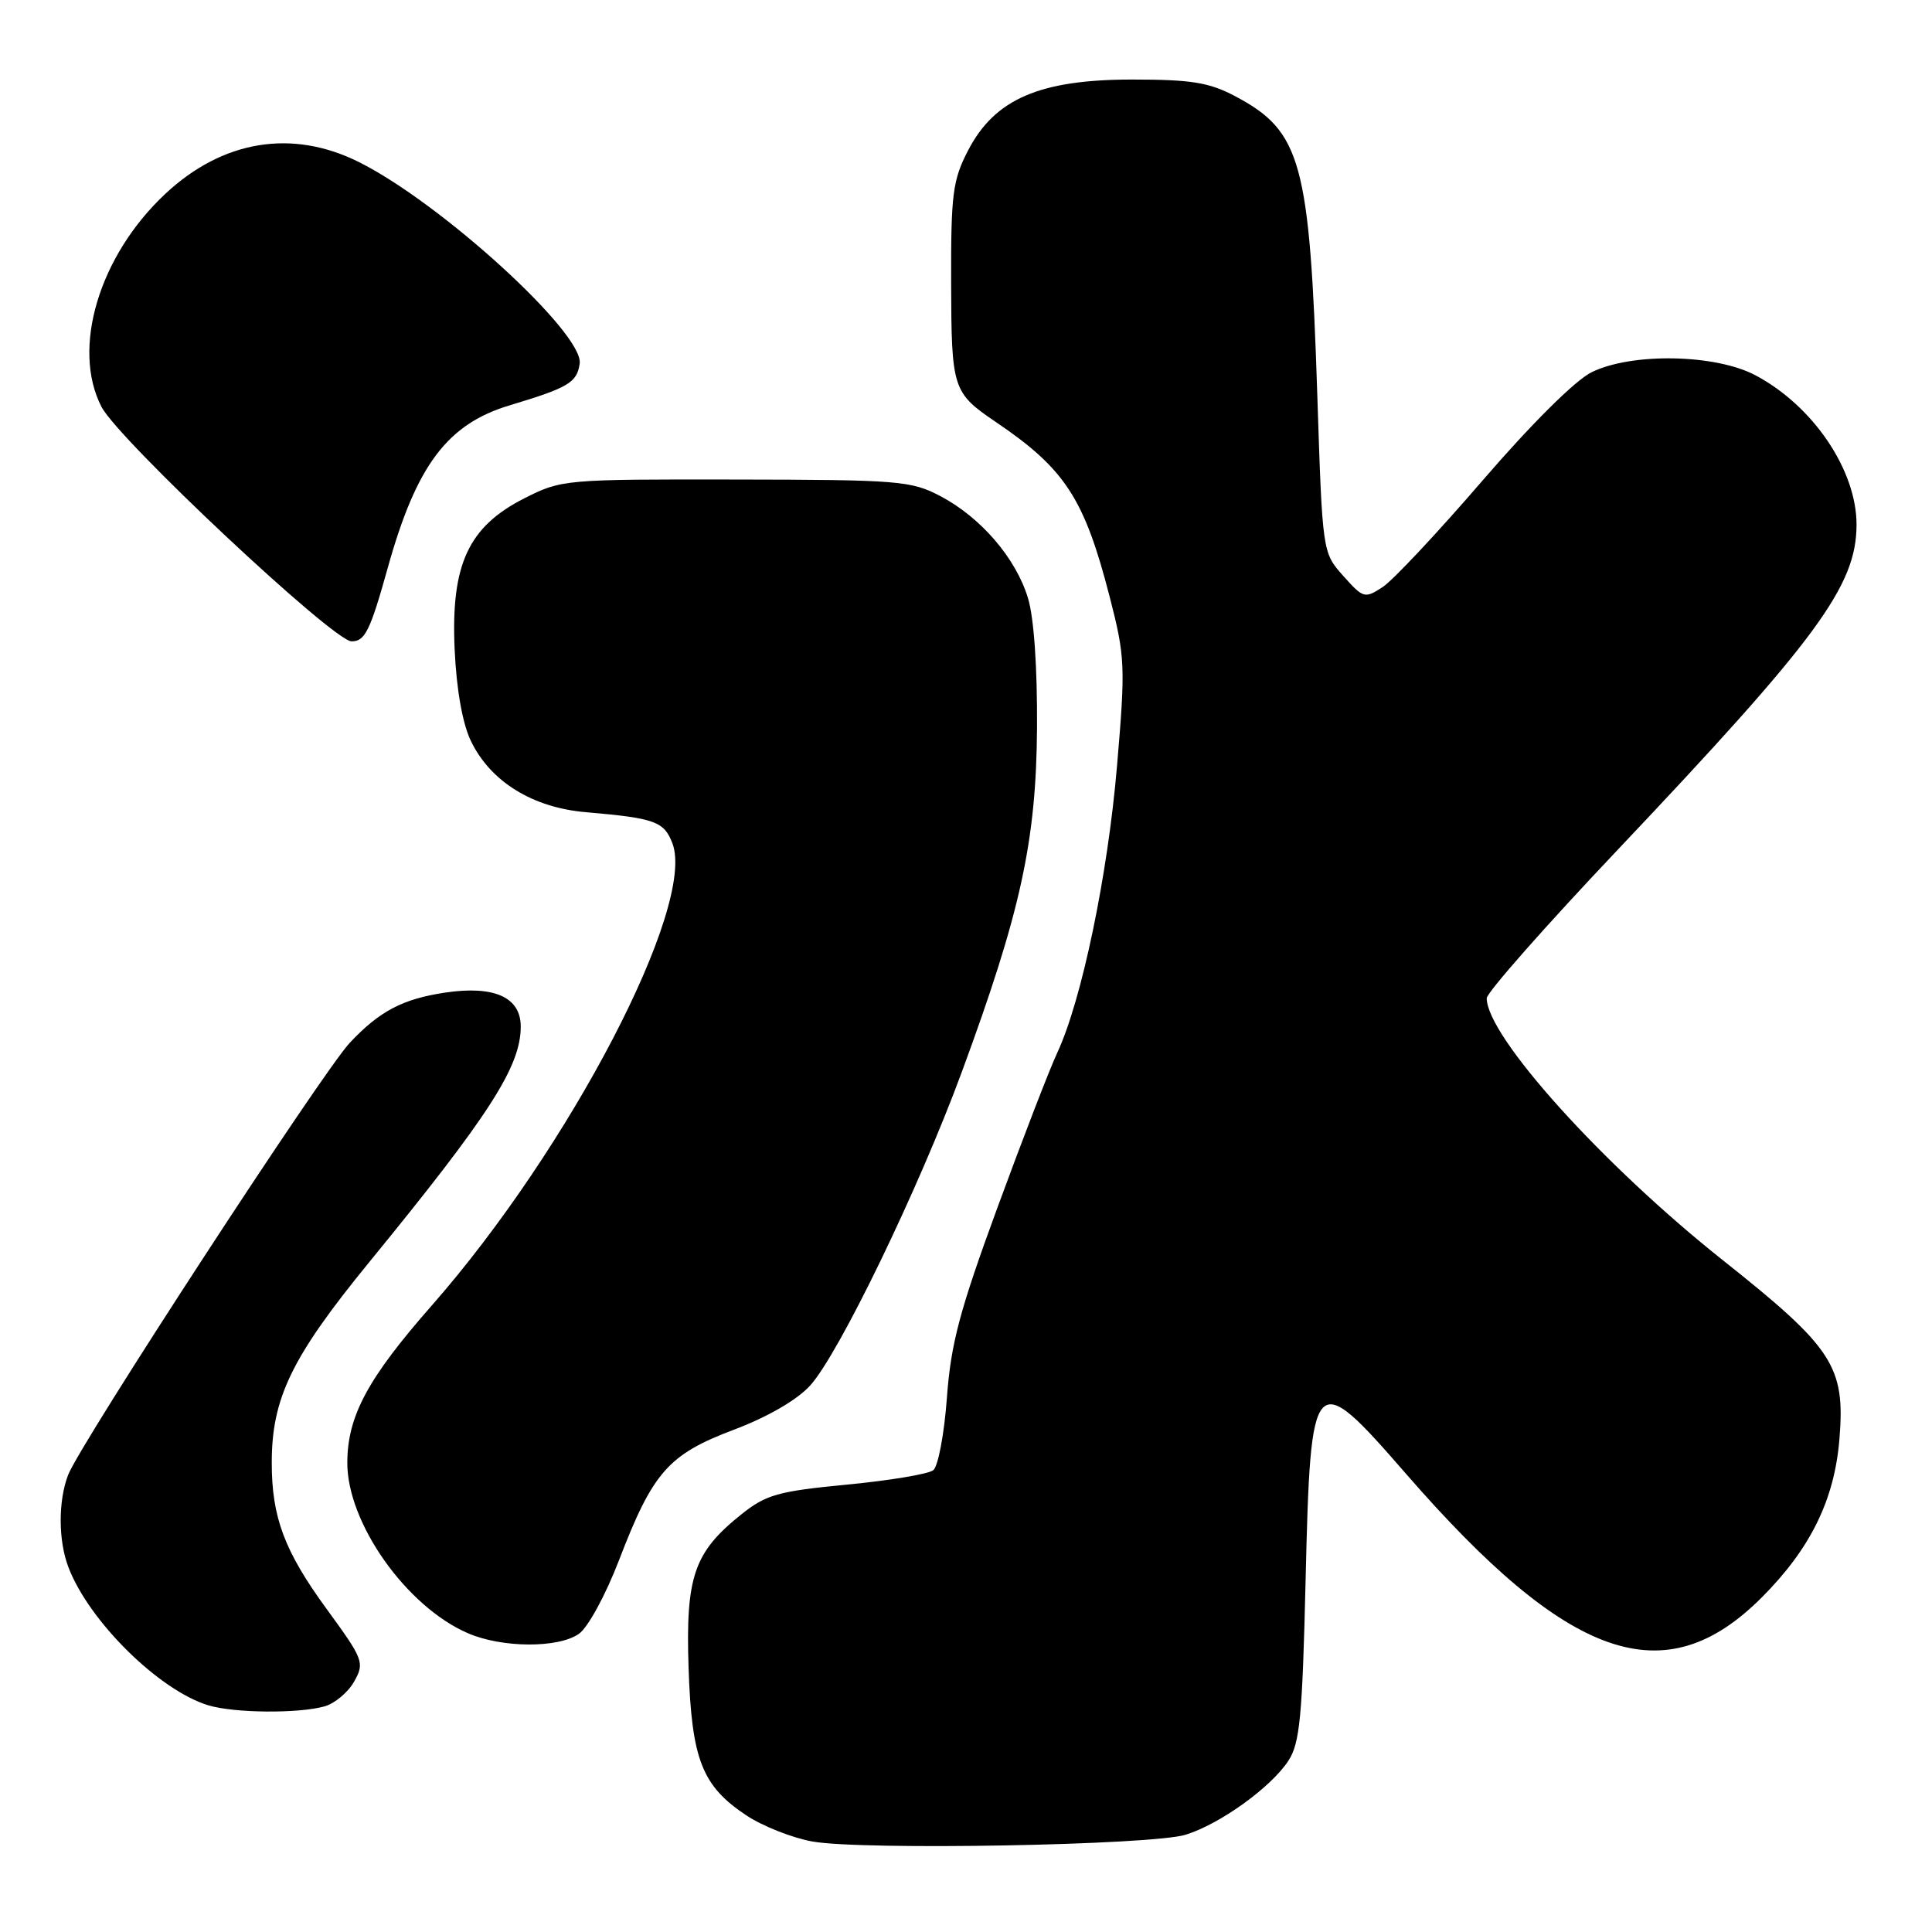 <?xml version="1.0" encoding="UTF-8" standalone="no"?>
<!DOCTYPE svg PUBLIC "-//W3C//DTD SVG 1.1//EN" "http://www.w3.org/Graphics/SVG/1.1/DTD/svg11.dtd" >
<svg xmlns="http://www.w3.org/2000/svg" xmlns:xlink="http://www.w3.org/1999/xlink" version="1.1" viewBox="0 0 256 256">
 <g >
 <path fill="currentColor"
d=" M 157.11 243.11 C 161.69 241.68 168.39 236.85 170.71 233.32 C 172.24 230.99 172.57 227.51 173.00 209.35 C 173.66 181.48 173.99 181.13 186.28 195.26 C 207.90 220.12 220.61 224.54 233.45 211.66 C 239.93 205.17 243.10 198.68 243.74 190.60 C 244.51 181.05 242.89 178.58 228.33 167.02 C 212.36 154.35 197.00 137.31 197.00 132.27 C 197.00 131.53 204.76 122.73 214.25 112.71 C 240.89 84.57 246.00 77.62 246.00 69.50 C 246.00 62.27 240.22 53.75 232.59 49.72 C 227.28 46.91 216.21 46.71 210.90 49.32 C 208.75 50.37 202.95 56.13 196.49 63.62 C 190.55 70.52 184.58 76.89 183.22 77.78 C 180.83 79.34 180.65 79.29 177.99 76.31 C 175.23 73.22 175.23 73.22 174.55 52.36 C 173.54 21.44 172.43 17.39 163.67 12.75 C 160.21 10.92 157.87 10.54 150.00 10.54 C 137.78 10.54 131.81 13.12 128.29 19.91 C 126.24 23.85 126.00 25.68 126.03 37.41 C 126.07 51.58 126.21 52.02 132.00 55.95 C 141.14 62.14 143.69 66.08 147.04 79.09 C 149.09 87.05 149.14 88.25 148.01 101.50 C 146.78 116.01 143.33 132.56 140.09 139.50 C 139.06 141.70 135.50 150.93 132.17 160.00 C 127.16 173.66 126.00 178.00 125.47 185.20 C 125.12 189.98 124.31 194.31 123.66 194.81 C 123.02 195.32 117.87 196.18 112.21 196.72 C 103.08 197.60 101.51 198.04 98.21 200.68 C 91.95 205.68 90.84 208.92 91.24 221.00 C 91.65 233.17 93.02 236.66 98.93 240.57 C 101.06 241.98 104.99 243.53 107.65 244.01 C 114.31 245.20 152.64 244.50 157.11 243.11 Z  M 42.98 226.11 C 44.35 225.73 46.13 224.24 46.93 222.81 C 48.33 220.31 48.18 219.91 43.26 213.17 C 37.70 205.55 36.01 201.06 36.01 193.86 C 36.00 185.27 38.62 179.85 48.91 167.26 C 64.91 147.69 69.00 141.32 69.00 136.02 C 69.00 132.14 65.49 130.56 59.01 131.52 C 53.35 132.37 50.32 133.96 46.36 138.16 C 42.77 141.97 10.57 191.37 9.02 195.45 C 7.70 198.91 7.72 204.13 9.06 207.65 C 11.78 214.82 21.11 224.01 27.63 225.97 C 31.06 227.00 39.52 227.07 42.98 226.11 Z  M 76.71 216.49 C 77.91 215.65 80.25 211.35 82.02 206.74 C 86.51 195.05 88.56 192.72 97.23 189.45 C 101.69 187.77 105.60 185.51 107.34 183.60 C 111.13 179.45 121.77 157.46 127.46 142.00 C 135.25 120.86 137.30 111.47 137.41 96.50 C 137.46 88.47 137.01 81.87 136.21 79.24 C 134.60 73.95 129.97 68.56 124.59 65.73 C 120.75 63.71 119.08 63.57 97.48 63.54 C 74.81 63.50 74.39 63.54 69.48 66.03 C 62.06 69.79 59.74 74.80 60.24 86.00 C 60.48 91.35 61.28 95.86 62.39 98.17 C 64.97 103.55 70.56 107.02 77.64 107.62 C 86.78 108.41 87.99 108.84 89.10 111.75 C 92.24 120.03 75.51 152.15 57.20 173.00 C 48.73 182.64 46.05 187.62 46.02 193.78 C 45.98 201.77 53.83 212.88 62.00 216.41 C 66.53 218.37 73.97 218.41 76.71 216.49 Z  M 51.40 75.17 C 55.18 61.64 59.28 56.19 67.53 53.71 C 75.34 51.36 76.44 50.70 76.81 48.19 C 77.41 44.21 58.47 26.91 47.55 21.47 C 38.71 17.06 29.51 18.57 21.91 25.68 C 13.12 33.90 9.45 46.17 13.45 53.91 C 15.71 58.27 44.15 84.95 46.58 84.98 C 48.36 85.00 49.05 83.60 51.40 75.17 Z "/>
</g>
</svg>